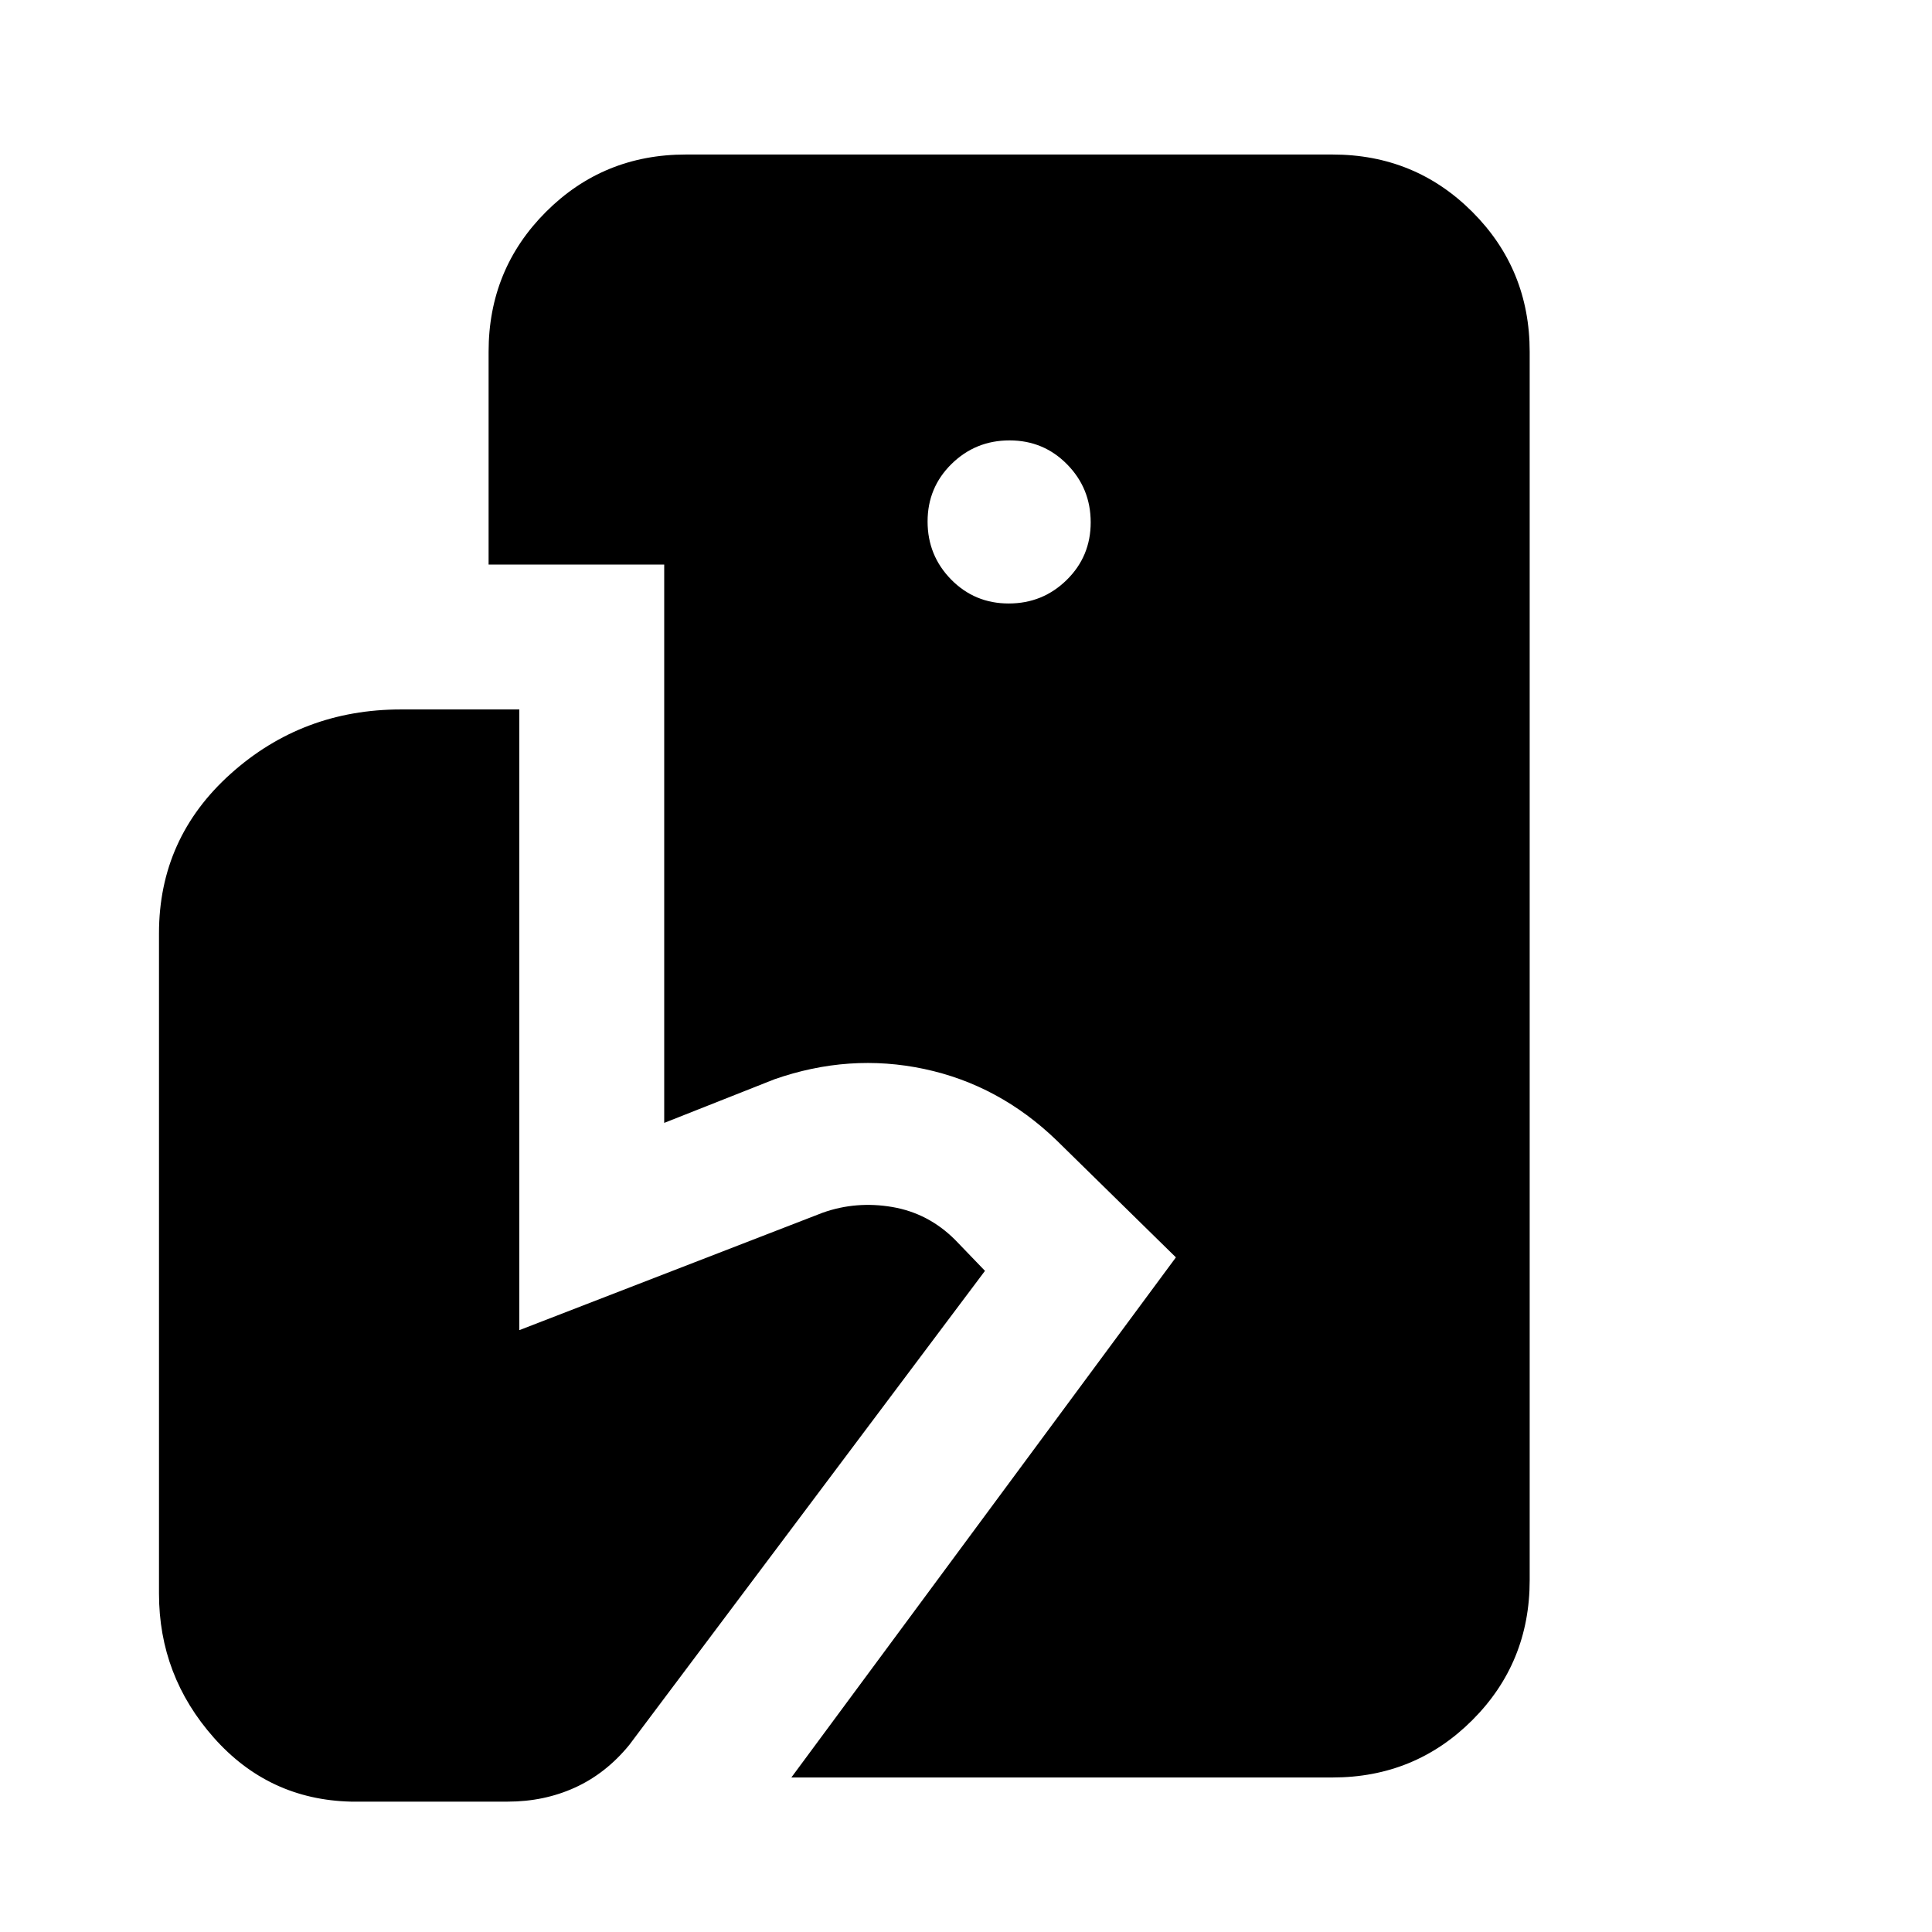 <svg xmlns="http://www.w3.org/2000/svg" height="20" viewBox="0 -960 960 960" width="20"><path d="M393.22-76.78 584.3-335.22l-59.26-58.13q-28.56-27.56-65.78-35.48-37.22-7.91-74.48 5.13l-54.74 21.66v-277.44h-87.26v-105.74q0-41 28.5-69.5t69.5-28.5h321.31q41 0 69.5 28.5t28.5 69.5v610.44q0 41-28.5 69.5t-69.5 28.5H393.22Zm-218.88 12q-40.82-1-68.08-31.76Q79-127.3 79-168.13v-328.09q0-47.34 35.63-79.3 35.63-31.96 84.67-31.96h58.74v308.43l150.83-58.39q16.57-5.86 34.52-2.8 17.96 3.07 31.22 16.33l14.82 15.39L312.65-92.91q-11.56 14.13-26.91 21.13-15.35 7-33.48 7h-77.92Zm326.88-595.35q16.91 0 28.82-11.7 11.92-11.7 11.92-28.61t-11.71-28.82q-11.7-11.91-28.61-11.91-16.9 0-28.82 11.7-11.91 11.7-11.91 28.61 0 16.9 11.7 28.82 11.71 11.91 28.61 11.91Z"/></svg>